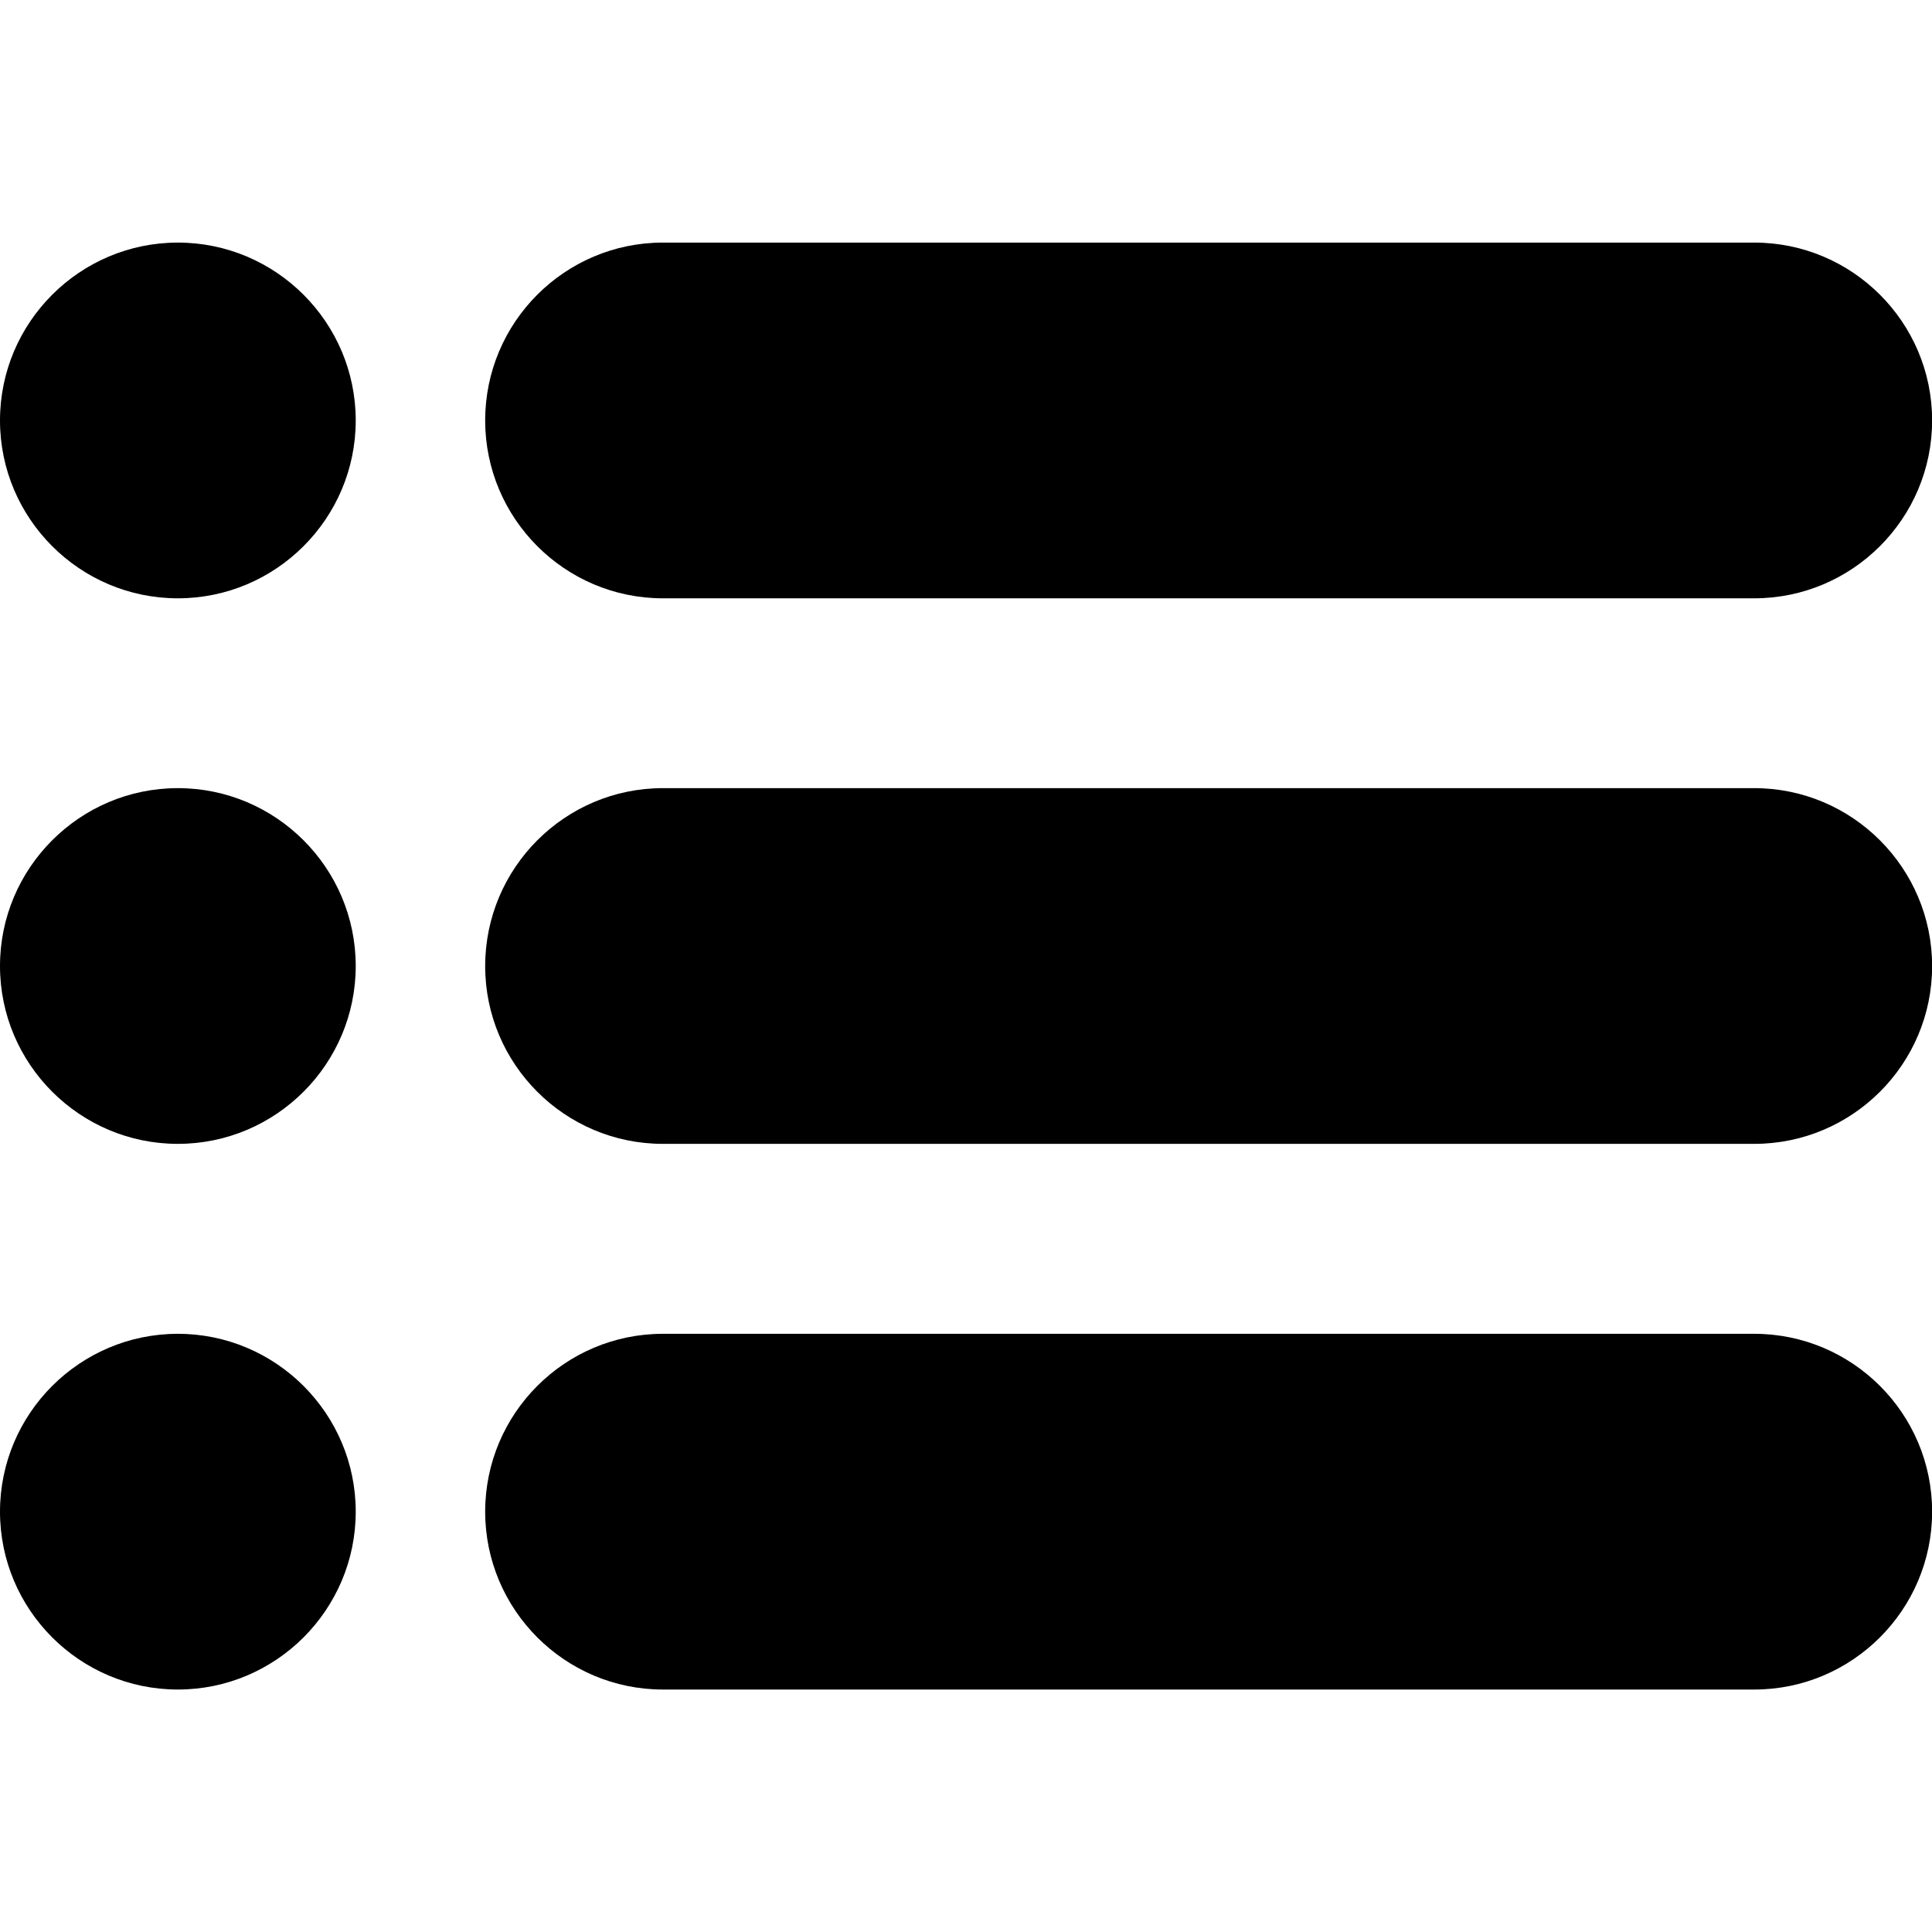 <svg xmlns="http://www.w3.org/2000/svg" width="16" height="16" viewBox="0 0 16 16">
  <defs/>
  <path d="M14.528,2.009 L5.49,2.009 C4.678,2.009 4.018,2.669 4.018,3.482 C4.018,4.294 4.678,4.955 5.49,4.955 L14.528,4.955 C15.34,4.955 16.001,4.294 16.001,3.482 C16.001,2.669 15.34,2.009 14.528,2.009 Z"/>
  <path d="M1.473,2.009 C0.661,2.009 0,2.67 0,3.482 C0,4.294 0.661,4.955 1.473,4.955 C2.285,4.955 2.946,4.294 2.946,3.482 C2.946,2.67 2.285,2.009 1.473,2.009 Z"/>
  <path d="M1.473,6.527 C0.661,6.527 0,7.188 0,8 C0,8.812 0.661,9.473 1.473,9.473 C2.285,9.473 2.946,8.812 2.946,8 C2.946,7.188 2.285,6.527 1.473,6.527 Z"/>
  <path d="M1.473,11.046 C0.661,11.046 0,11.707 0,12.519 C0,13.331 0.661,13.992 1.473,13.992 C2.285,13.992 2.946,13.331 2.946,12.519 C2.946,11.707 2.285,11.046 1.473,11.046 Z"/>
  <path d="M14.528,6.527 L5.49,6.527 C4.678,6.527 4.018,7.188 4.018,8.001 C4.018,8.813 4.678,9.473 5.49,9.473 L14.528,9.473 C15.34,9.473 16.001,8.813 16.001,8.001 C16.001,7.188 15.34,6.527 14.528,6.527 Z"/>
  <path d="M14.528,11.046 L5.49,11.046 C4.678,11.046 4.018,11.706 4.018,12.519 C4.018,13.331 4.678,13.992 5.49,13.992 L14.528,13.992 C15.34,13.992 16.001,13.331 16.001,12.519 C16.001,11.706 15.34,11.046 14.528,11.046 Z"/>
</svg>

